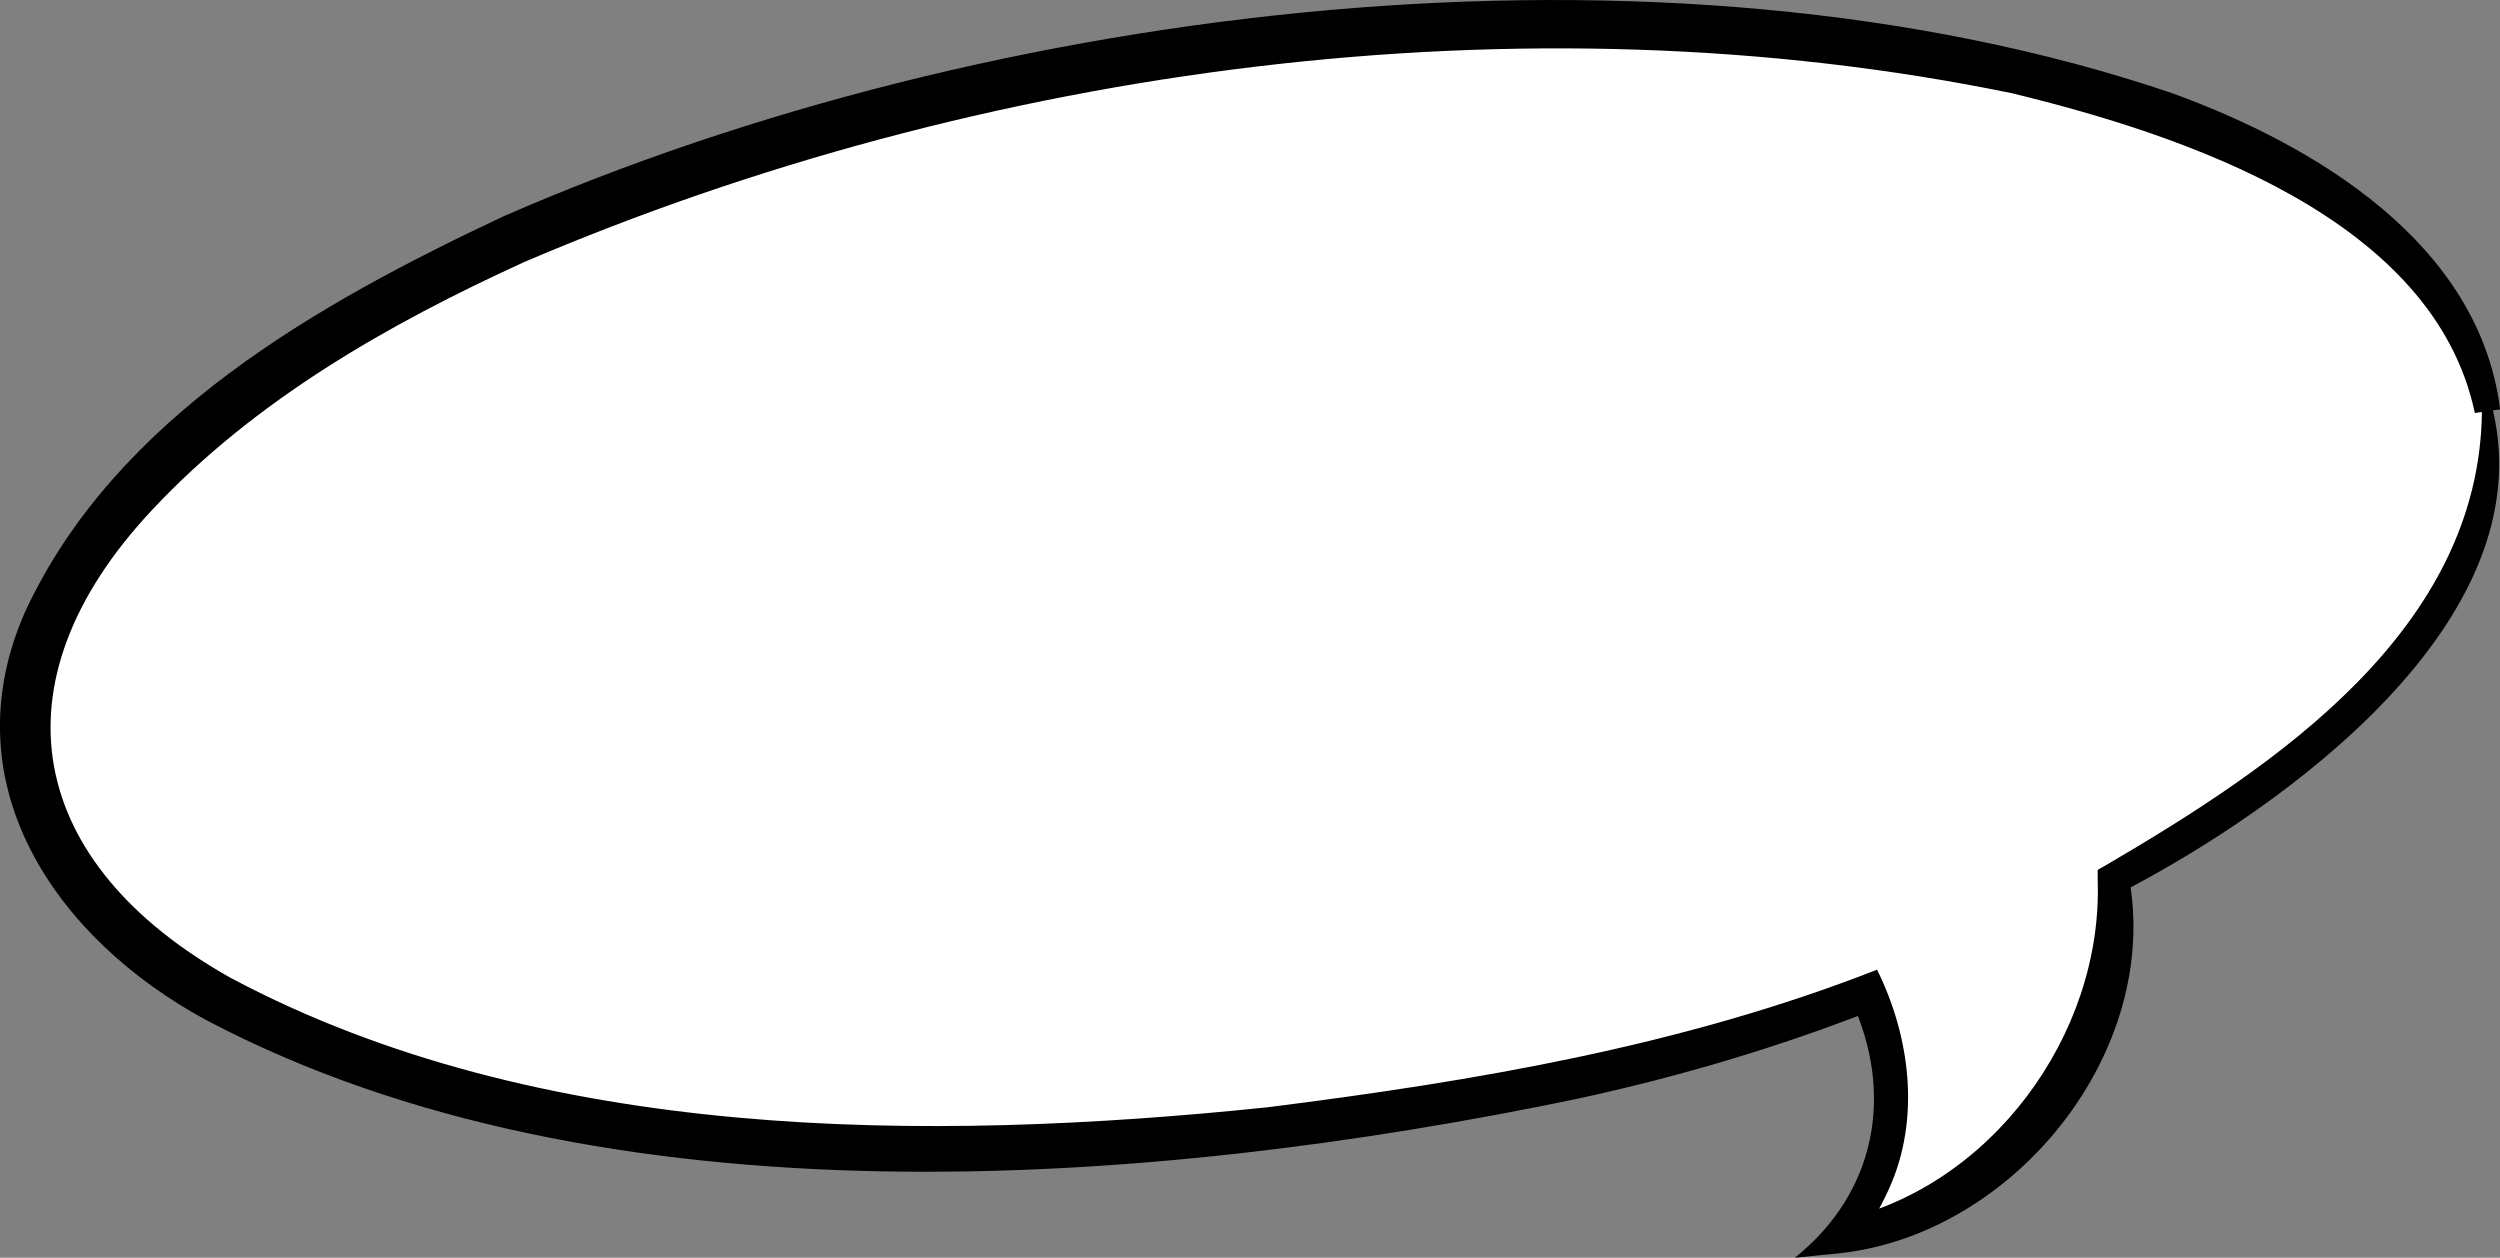 <?xml version="1.0" encoding="UTF-8"?><svg id="Layer_2" xmlns="http://www.w3.org/2000/svg" viewBox="0 0 152.06 76.5"><rect x="0" y="0" width="152.06" height="76.5" fill="#808080" stroke="none"/><defs><style>.cls-1{fill:#fff;}</style></defs><g id="Buttons"><g><path class="cls-1" d="m151.29,25.01C148.74,7.08,113.17-2.67,71.85,3.23,30.53,9.13-.89,28.44,1.67,46.37s38.13,27.68,79.44,21.78c12.65-1.81,22.37-3.87,32.47-7.77,4.04,9.04-1.7,14.86-1.7,14.86,9.03-1.29,17.87-11.08,16.65-21.77,15.23-8.25,24.17-18.56,22.76-28.45Z"/><path d="m150.53,25.12c-2.5-11.85-17.67-16.9-28.16-19.45C92.64-.45,59.68,4.05,31.88,15.94c-8.3,3.79-16.41,8.42-22.65,15.1C-.63,41.57,1.63,52.54,14.05,59.49c18.78,9.99,42.29,10.01,63.04,7.86,12.63-1.59,25.25-3.73,37.08-8.37,2.01,4.06,2.66,9.06.73,13.32-.59,1.31-1.28,2.49-2.32,3.63,0,0-.84-1.67-.84-1.67,9.29-1.97,16.16-11.28,15.85-20.69,0,0,0-.66,0-.66l.49-.28c10.33-6.04,22.72-14.31,22.88-27.57,0,0-.44.06-.44.06h0Zm1.1-.16c3.02,12.9-12.69,24.16-22.63,29.33,0,0,.49-.94.49-.94,1.97,10.61-6.91,21.63-17.45,22.86,0,0-2.87.29-2.87.29,4.93-3.94,6.08-9.97,3.42-15.67,0,0,1.41.58,1.41.58-5.85,2.3-11.91,4.09-18.05,5.42-25.96,5.4-59.2,7.96-83.36-4.76C3.38,57.11-3.12,47.67,1.55,37.16c5.5-11.8,17.8-18.7,29.07-24C60.25.2,101.11-4.84,132.1,5.66c8.74,3.18,18.69,9.13,19.97,19.24,0,0-.44.06-.44.06h0Z"/></g></g></svg>